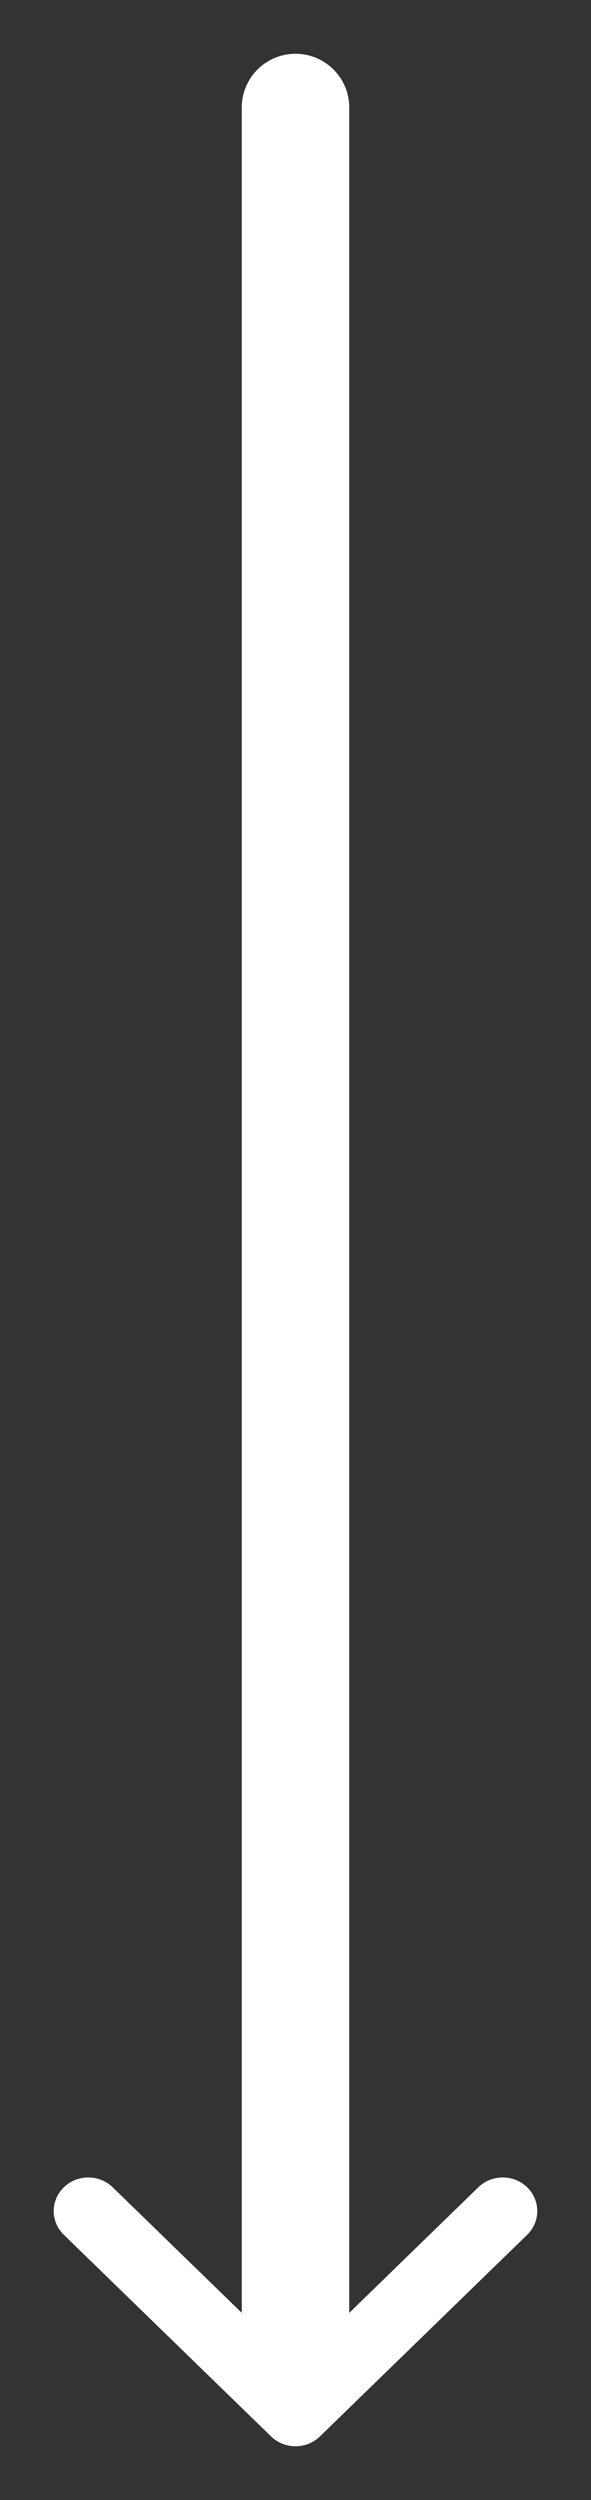 <svg width="22" height="93" viewBox="0 0 22 93" fill="none" xmlns="http://www.w3.org/2000/svg">
<rect x="0" y="0" width="22" height="93" fill="#333333" stroke="none"/>
<path d="M11 2C12.105 2 13 2.895 13 4L13 86C13 87.105 12.105 88 11 88V88C9.895 88 9 87.105 9 86L9 4C9 2.895 9.895 2 11 2V2Z" fill="white"/>
<path fill-rule="evenodd" clip-rule="evenodd" d="M2.377 81.366C2.879 80.878 3.693 80.878 4.195 81.366L11 87.982L17.805 81.366C18.307 80.878 19.121 80.878 19.623 81.366C20.125 81.854 20.125 82.646 19.623 83.134L11.909 90.634C11.407 91.122 10.593 91.122 10.091 90.634L2.377 83.134C1.874 82.646 1.874 81.854 2.377 81.366Z" fill="white"/>
</svg>
